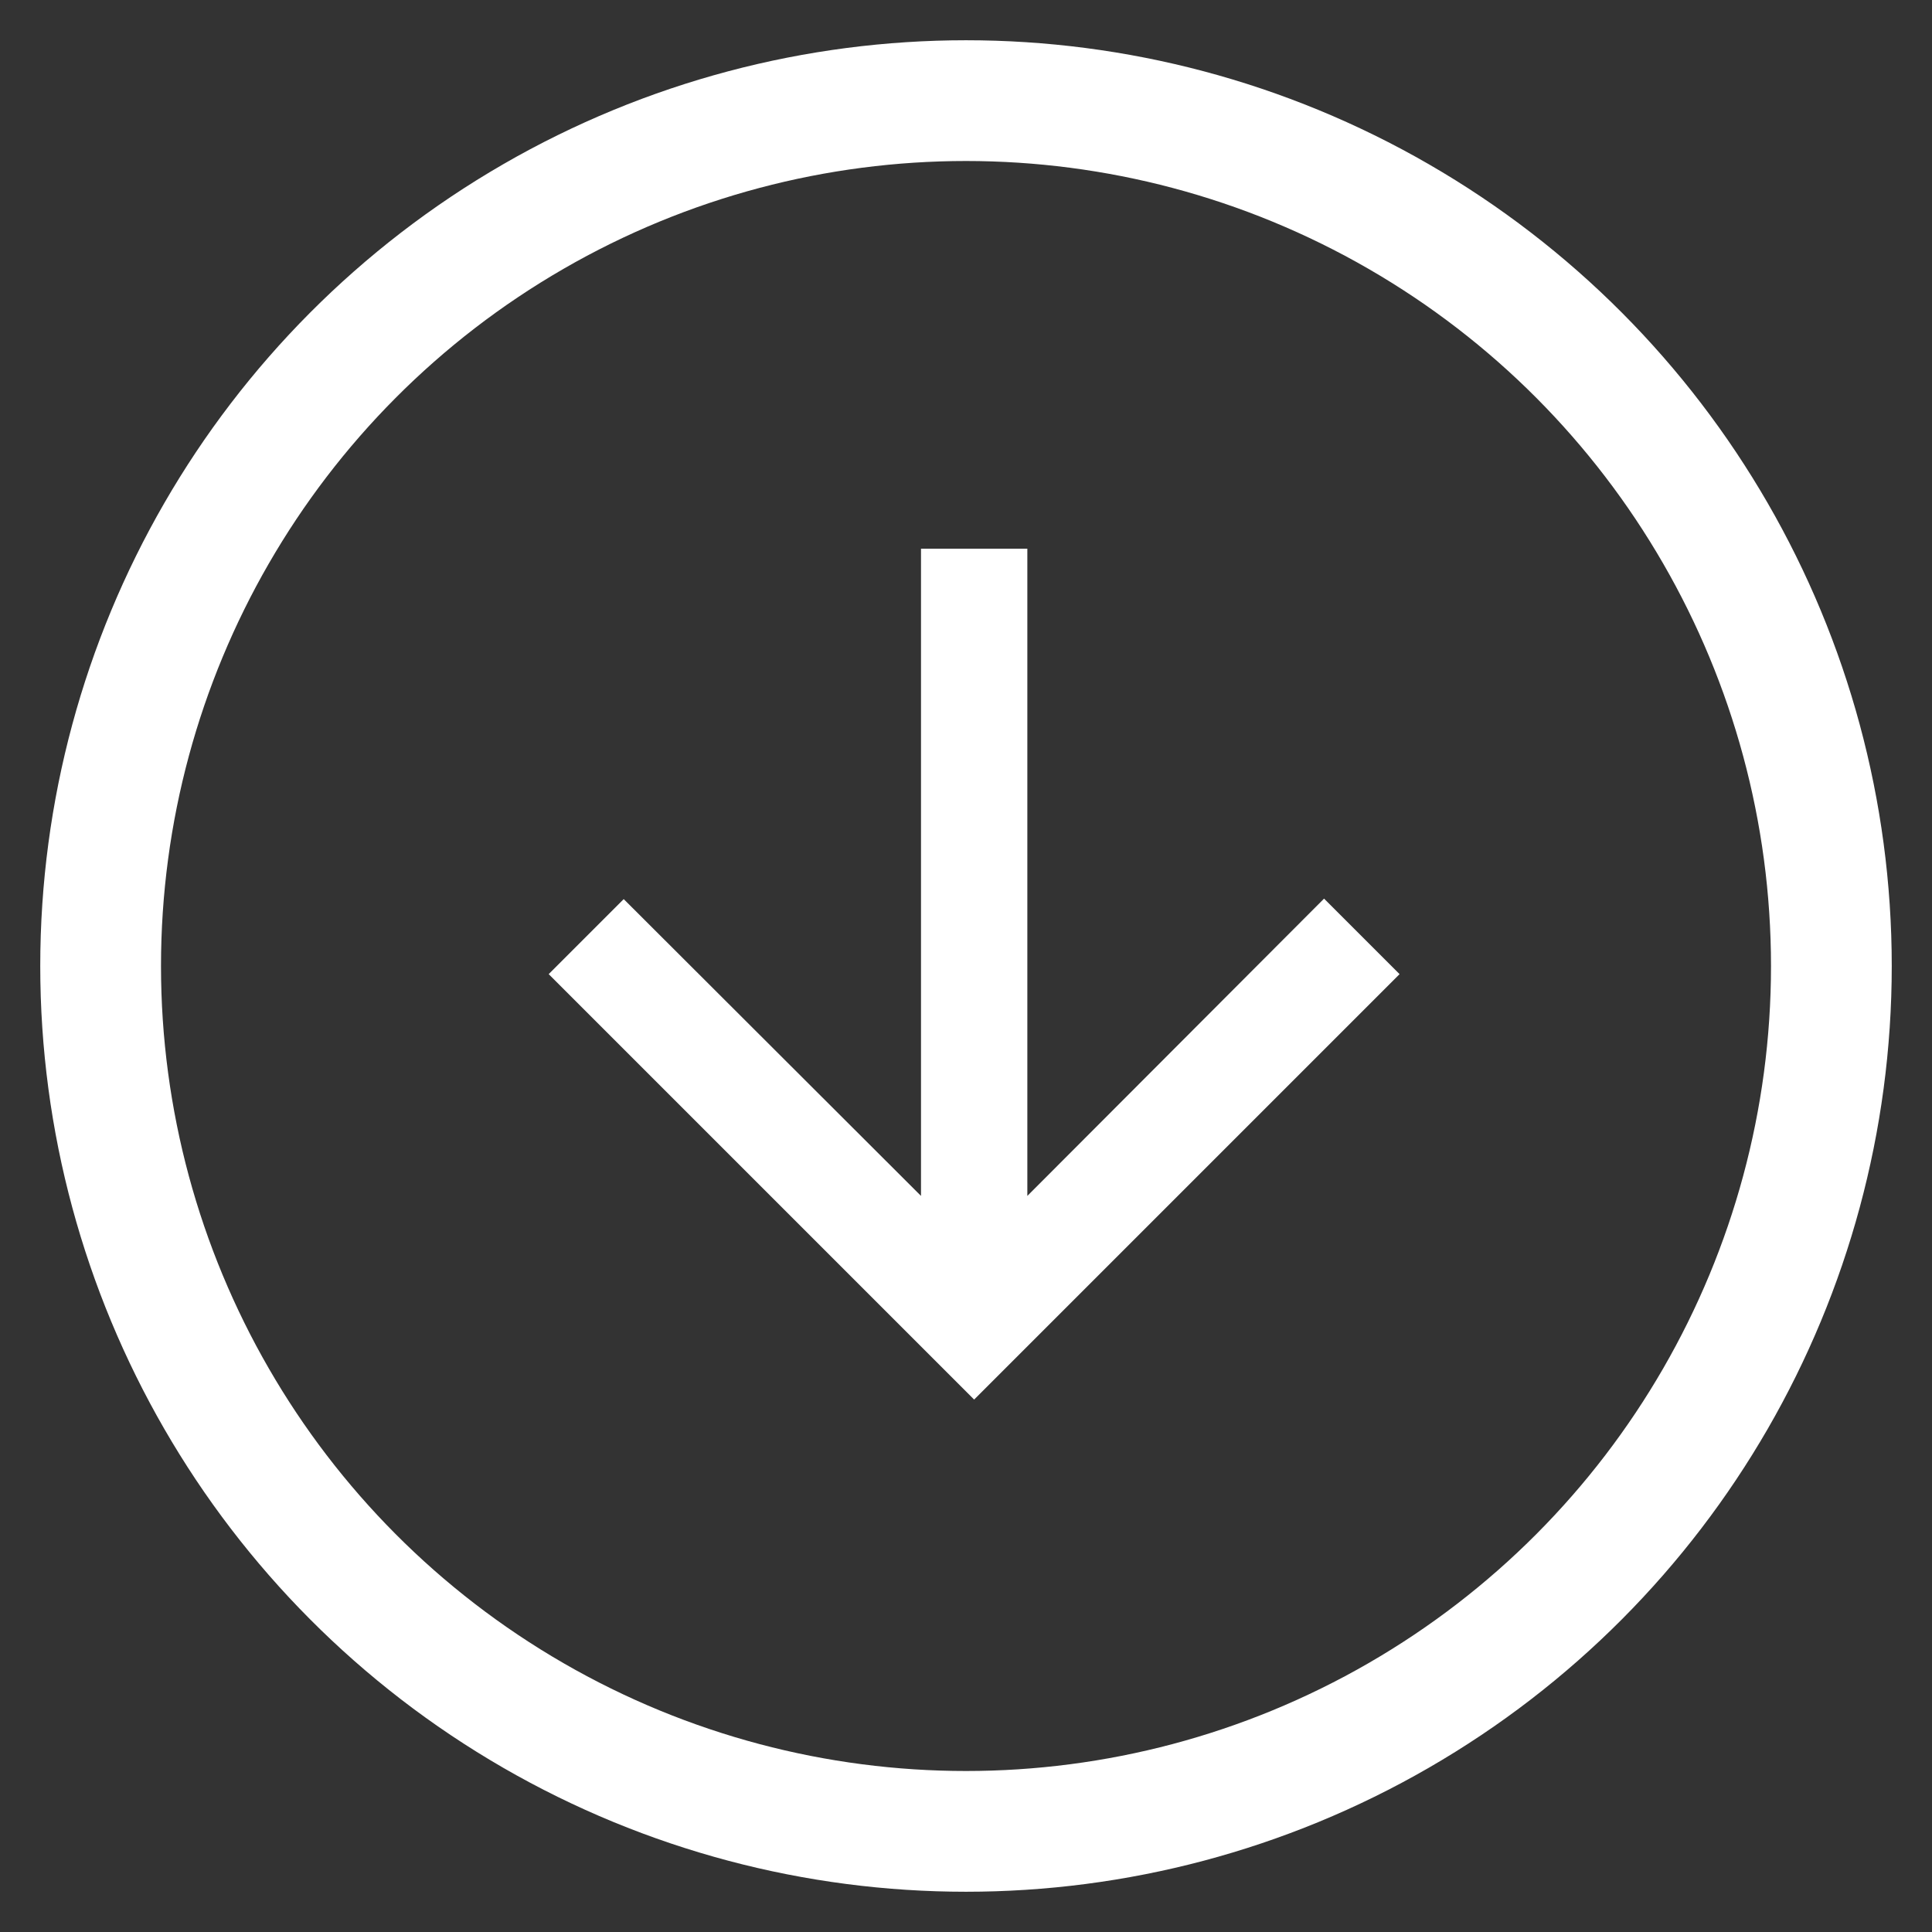 <svg xmlns="http://www.w3.org/2000/svg" xmlns:xlink="http://www.w3.org/1999/xlink" width="24" height="24" viewBox="0 0 24 24">
  <rect x="0" y="0" width="24" height="24" fill="#333333" stroke="none"/>
  <defs>
    <clipPath id="clip-path">
      <rect id="Rectangle_1344" data-name="Rectangle 1344" width="24" height="24" fill="#fff" stroke="#707070" stroke-width="1"/>
    </clipPath>
  </defs>
  <g id="white-arrow-up-icon" clip-path="url(#clip-path)">
    <g id="Group_2226" data-name="Group 2226" transform="translate(2 2)">
      <g id="Ellipse_112" data-name="Ellipse 112" fill="none" stroke="#fff" stroke-width="1.5">
        <circle cx="10" cy="10" r="10" stroke="none"/>
        <circle cx="10" cy="10" r="10.75" fill="none"/>
      </g>
      <path id="ic_arrow_upward_24px" d="M4,9.285l.932-.932L8.625,12.04V4H9.946v8.04l3.686-3.693.938.938L9.285,14.57Z" transform="translate(0.816 0.816)" fill="#fff"/>
    </g>
  </g>
</svg>
